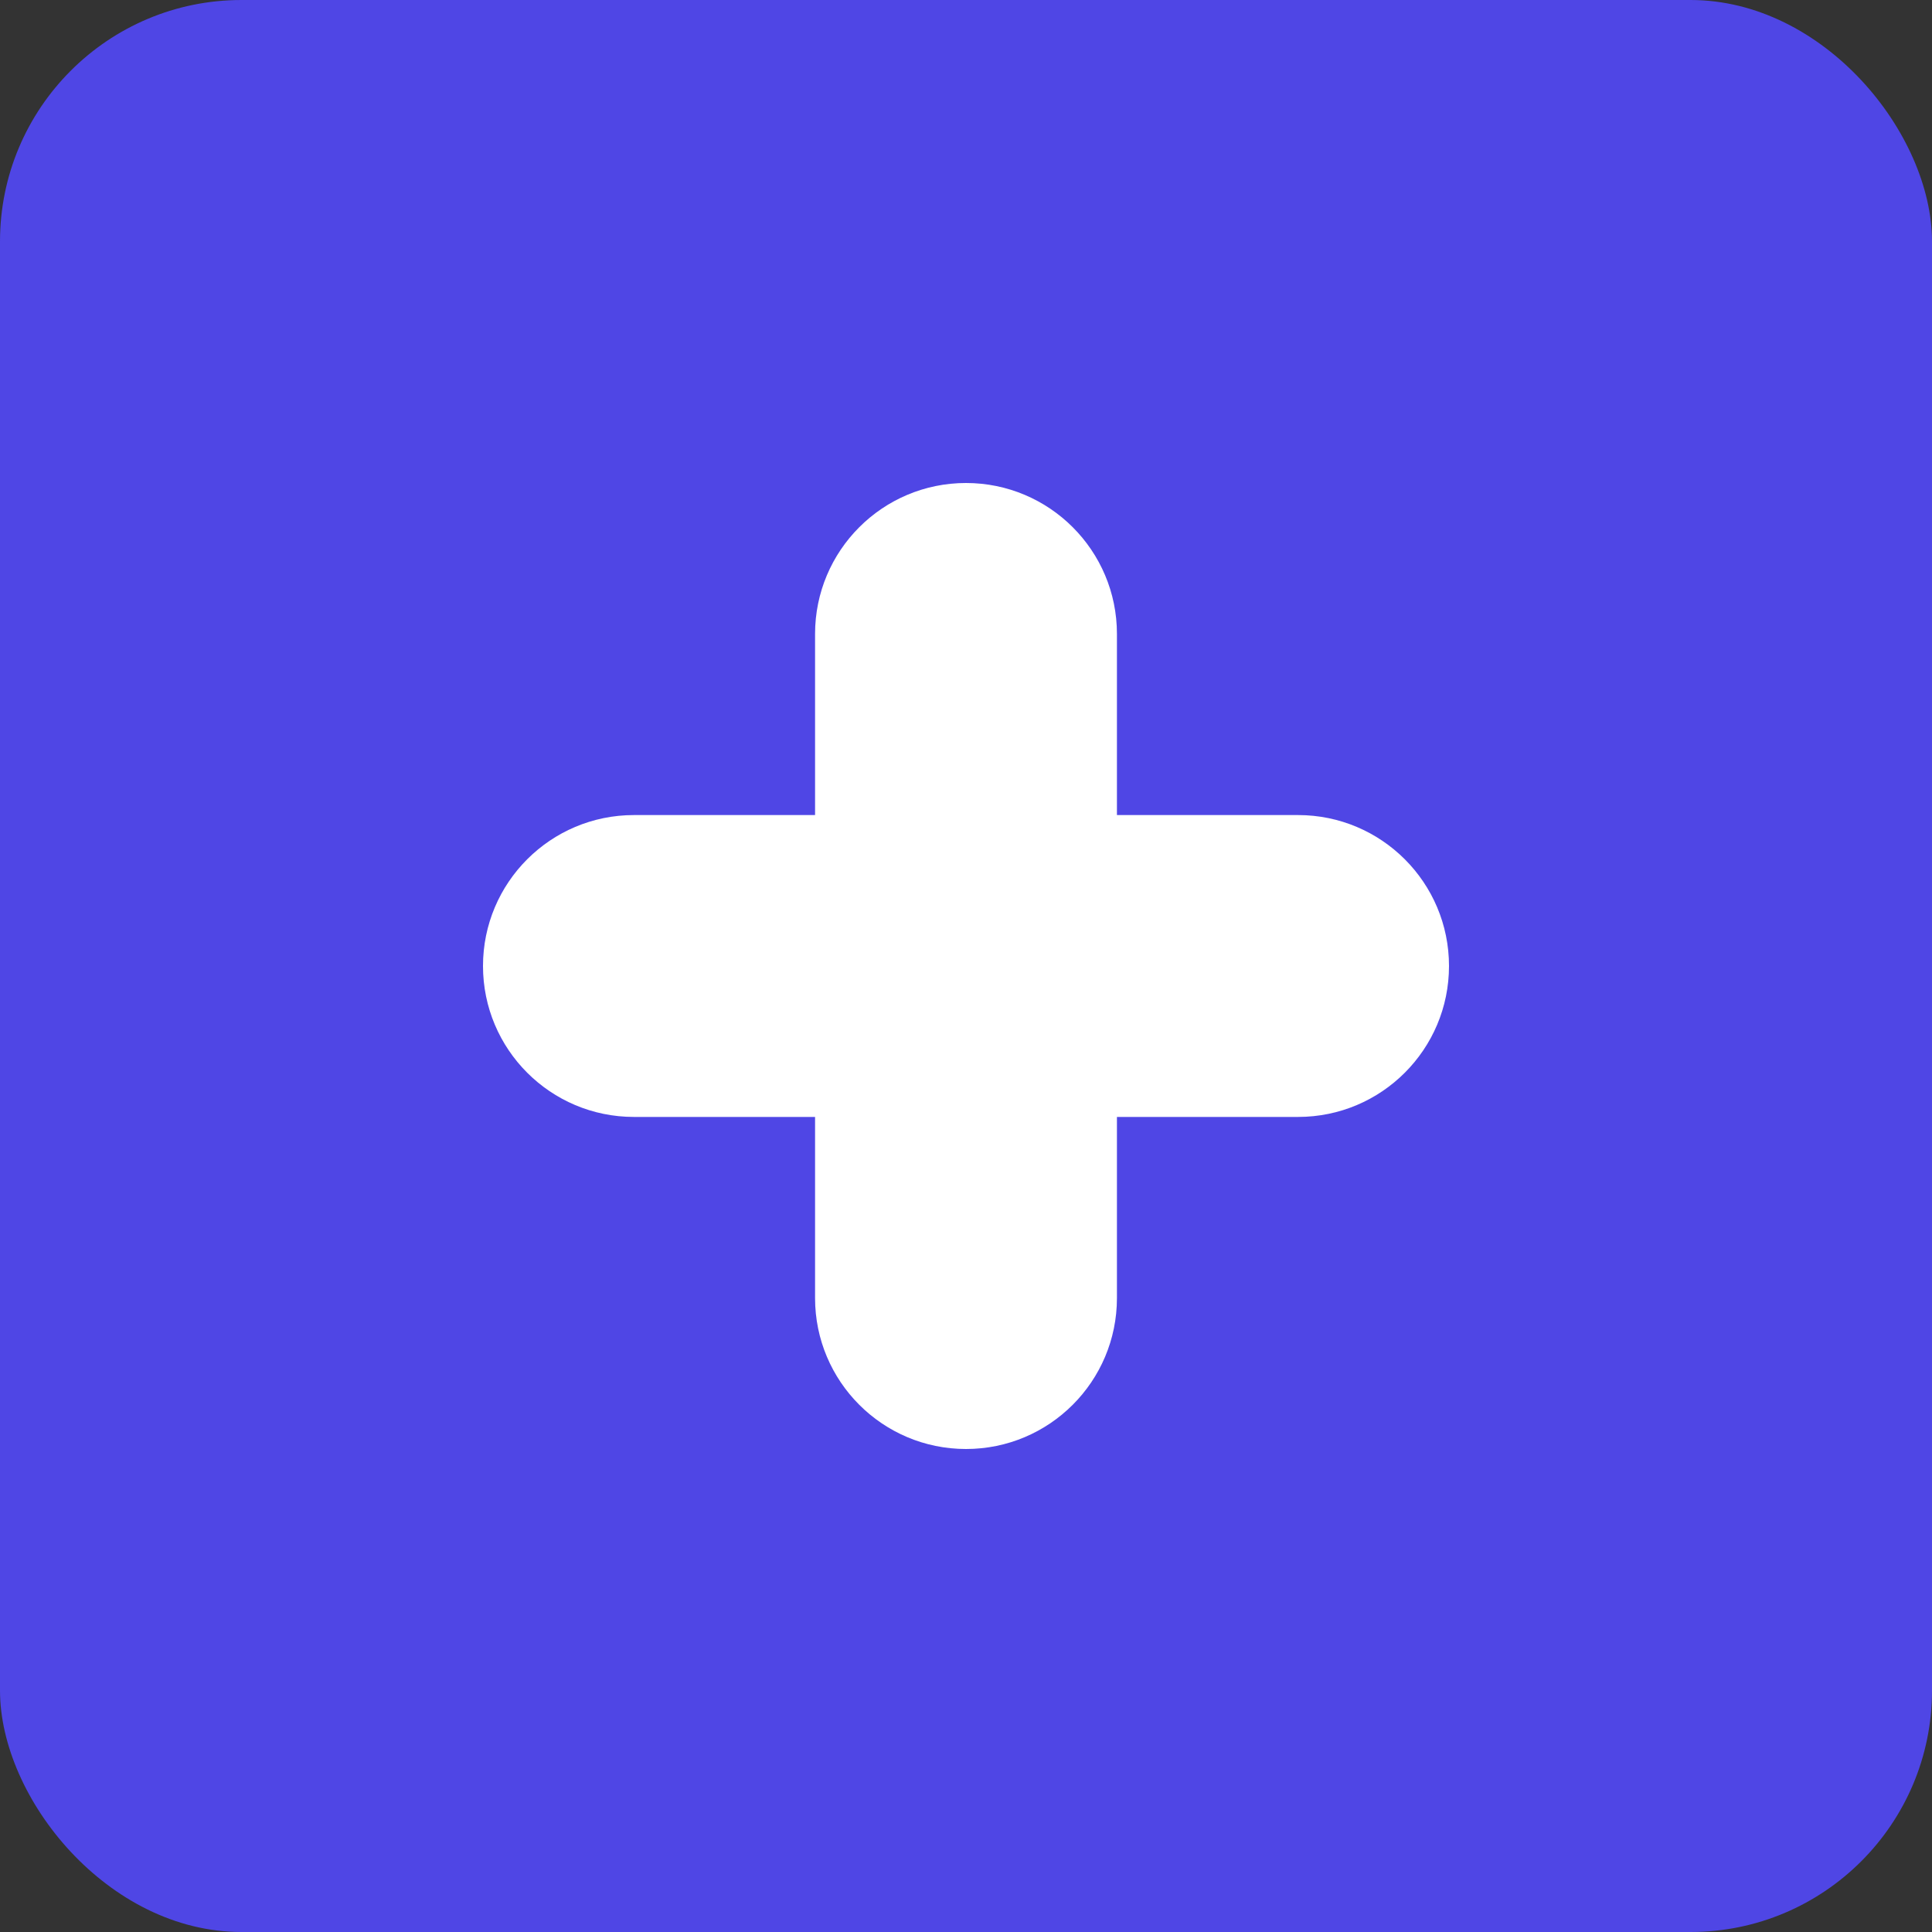 <svg width="512" height="512" viewBox="0 0 512 512" fill="none" xmlns="http://www.w3.org/2000/svg">
  <rect x="0" y="0" width="512" height="512" fill="#333333" stroke="none"/>
  <rect width="512" height="512" rx="64" fill="#4F46E5"/>
  <path d="M256 128C233.909 128 216 145.909 216 168V216H168C145.909 216 128 233.909 128 256C128 278.091 145.909 296 168 296H216V344C216 366.091 233.909 384 256 384C278.091 384 296 366.091 296 344V296H344C366.091 296 384 278.091 384 256C384 233.909 366.091 216 344 216H296V168C296 145.909 278.091 128 256 128Z" fill="white"/>
</svg> 
